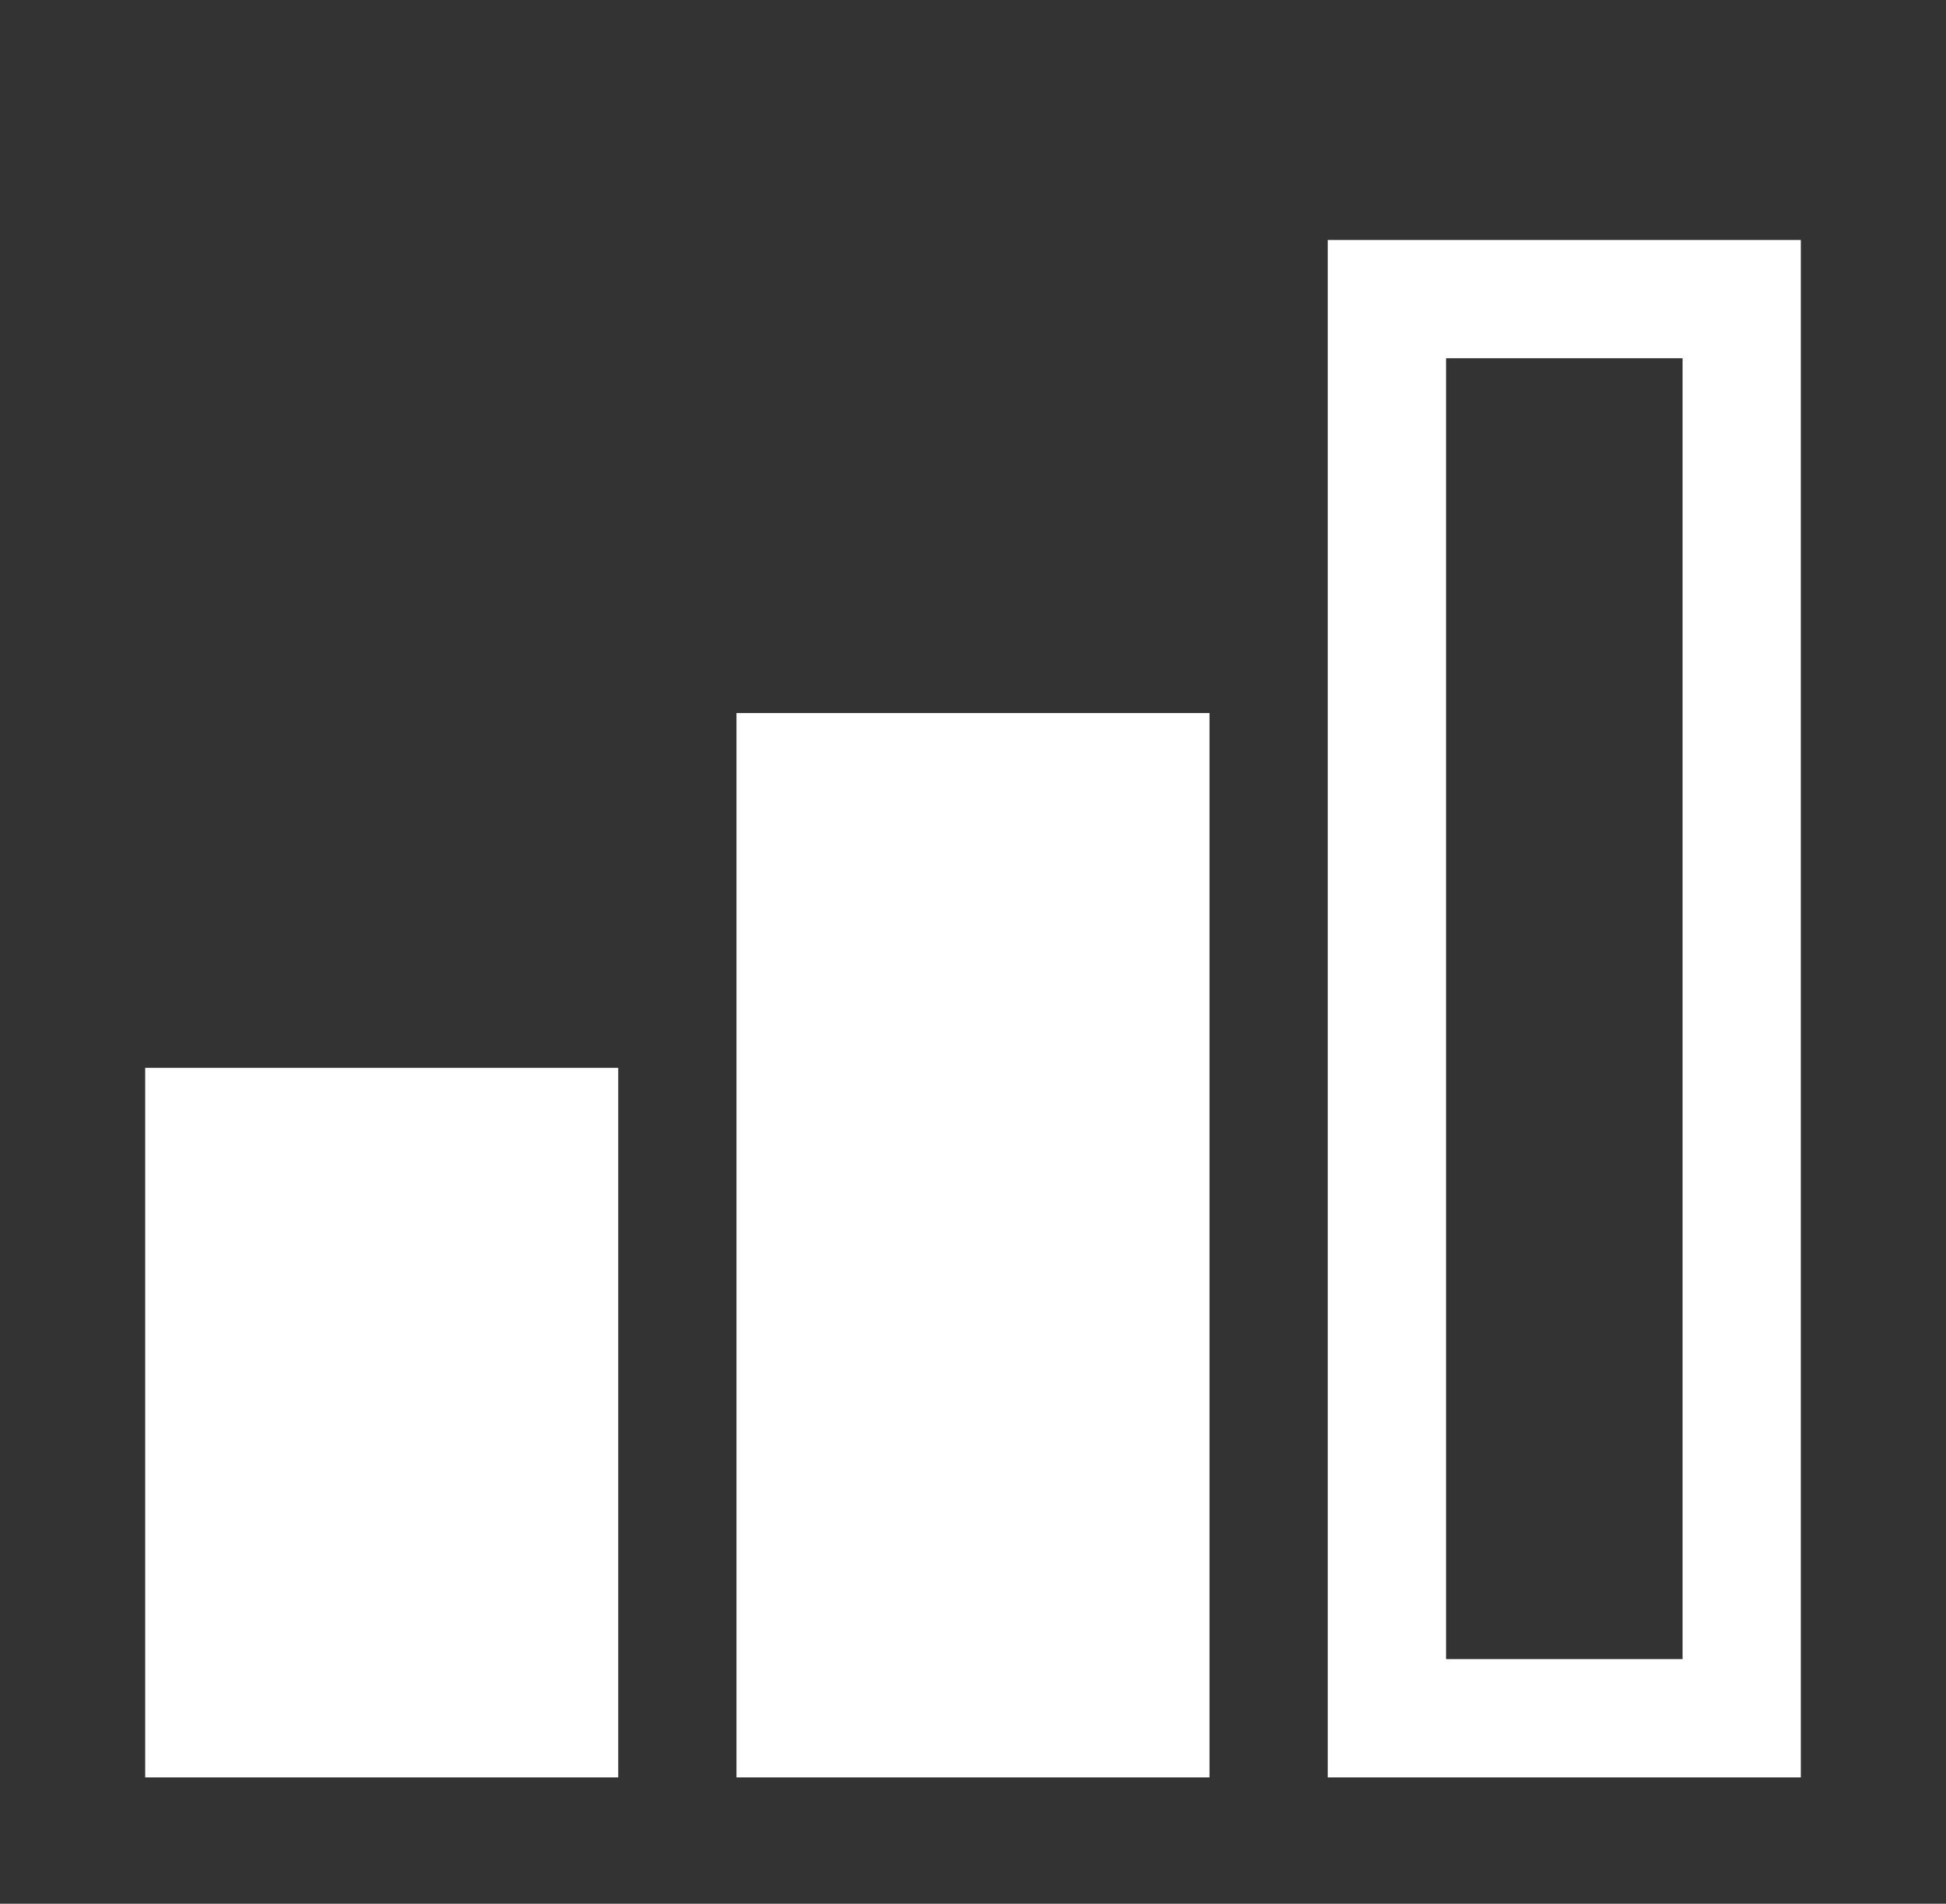 <svg width="46" height="45" viewBox="0 0 46 45" fill="none" xmlns="http://www.w3.org/2000/svg">
<rect x="0" y="0" width="46" height="45" fill="#333333" stroke="none"/>
<path d="M42.568 42.014H31.386V5.673H42.568V42.014ZM34.182 39.218H39.773V8.468H34.182V39.218ZM28.591 42.014H17.409V16.855H28.591V42.014ZM14.614 42.014H3.432V25.241H14.614V42.014Z" fill="white"/>
</svg>
